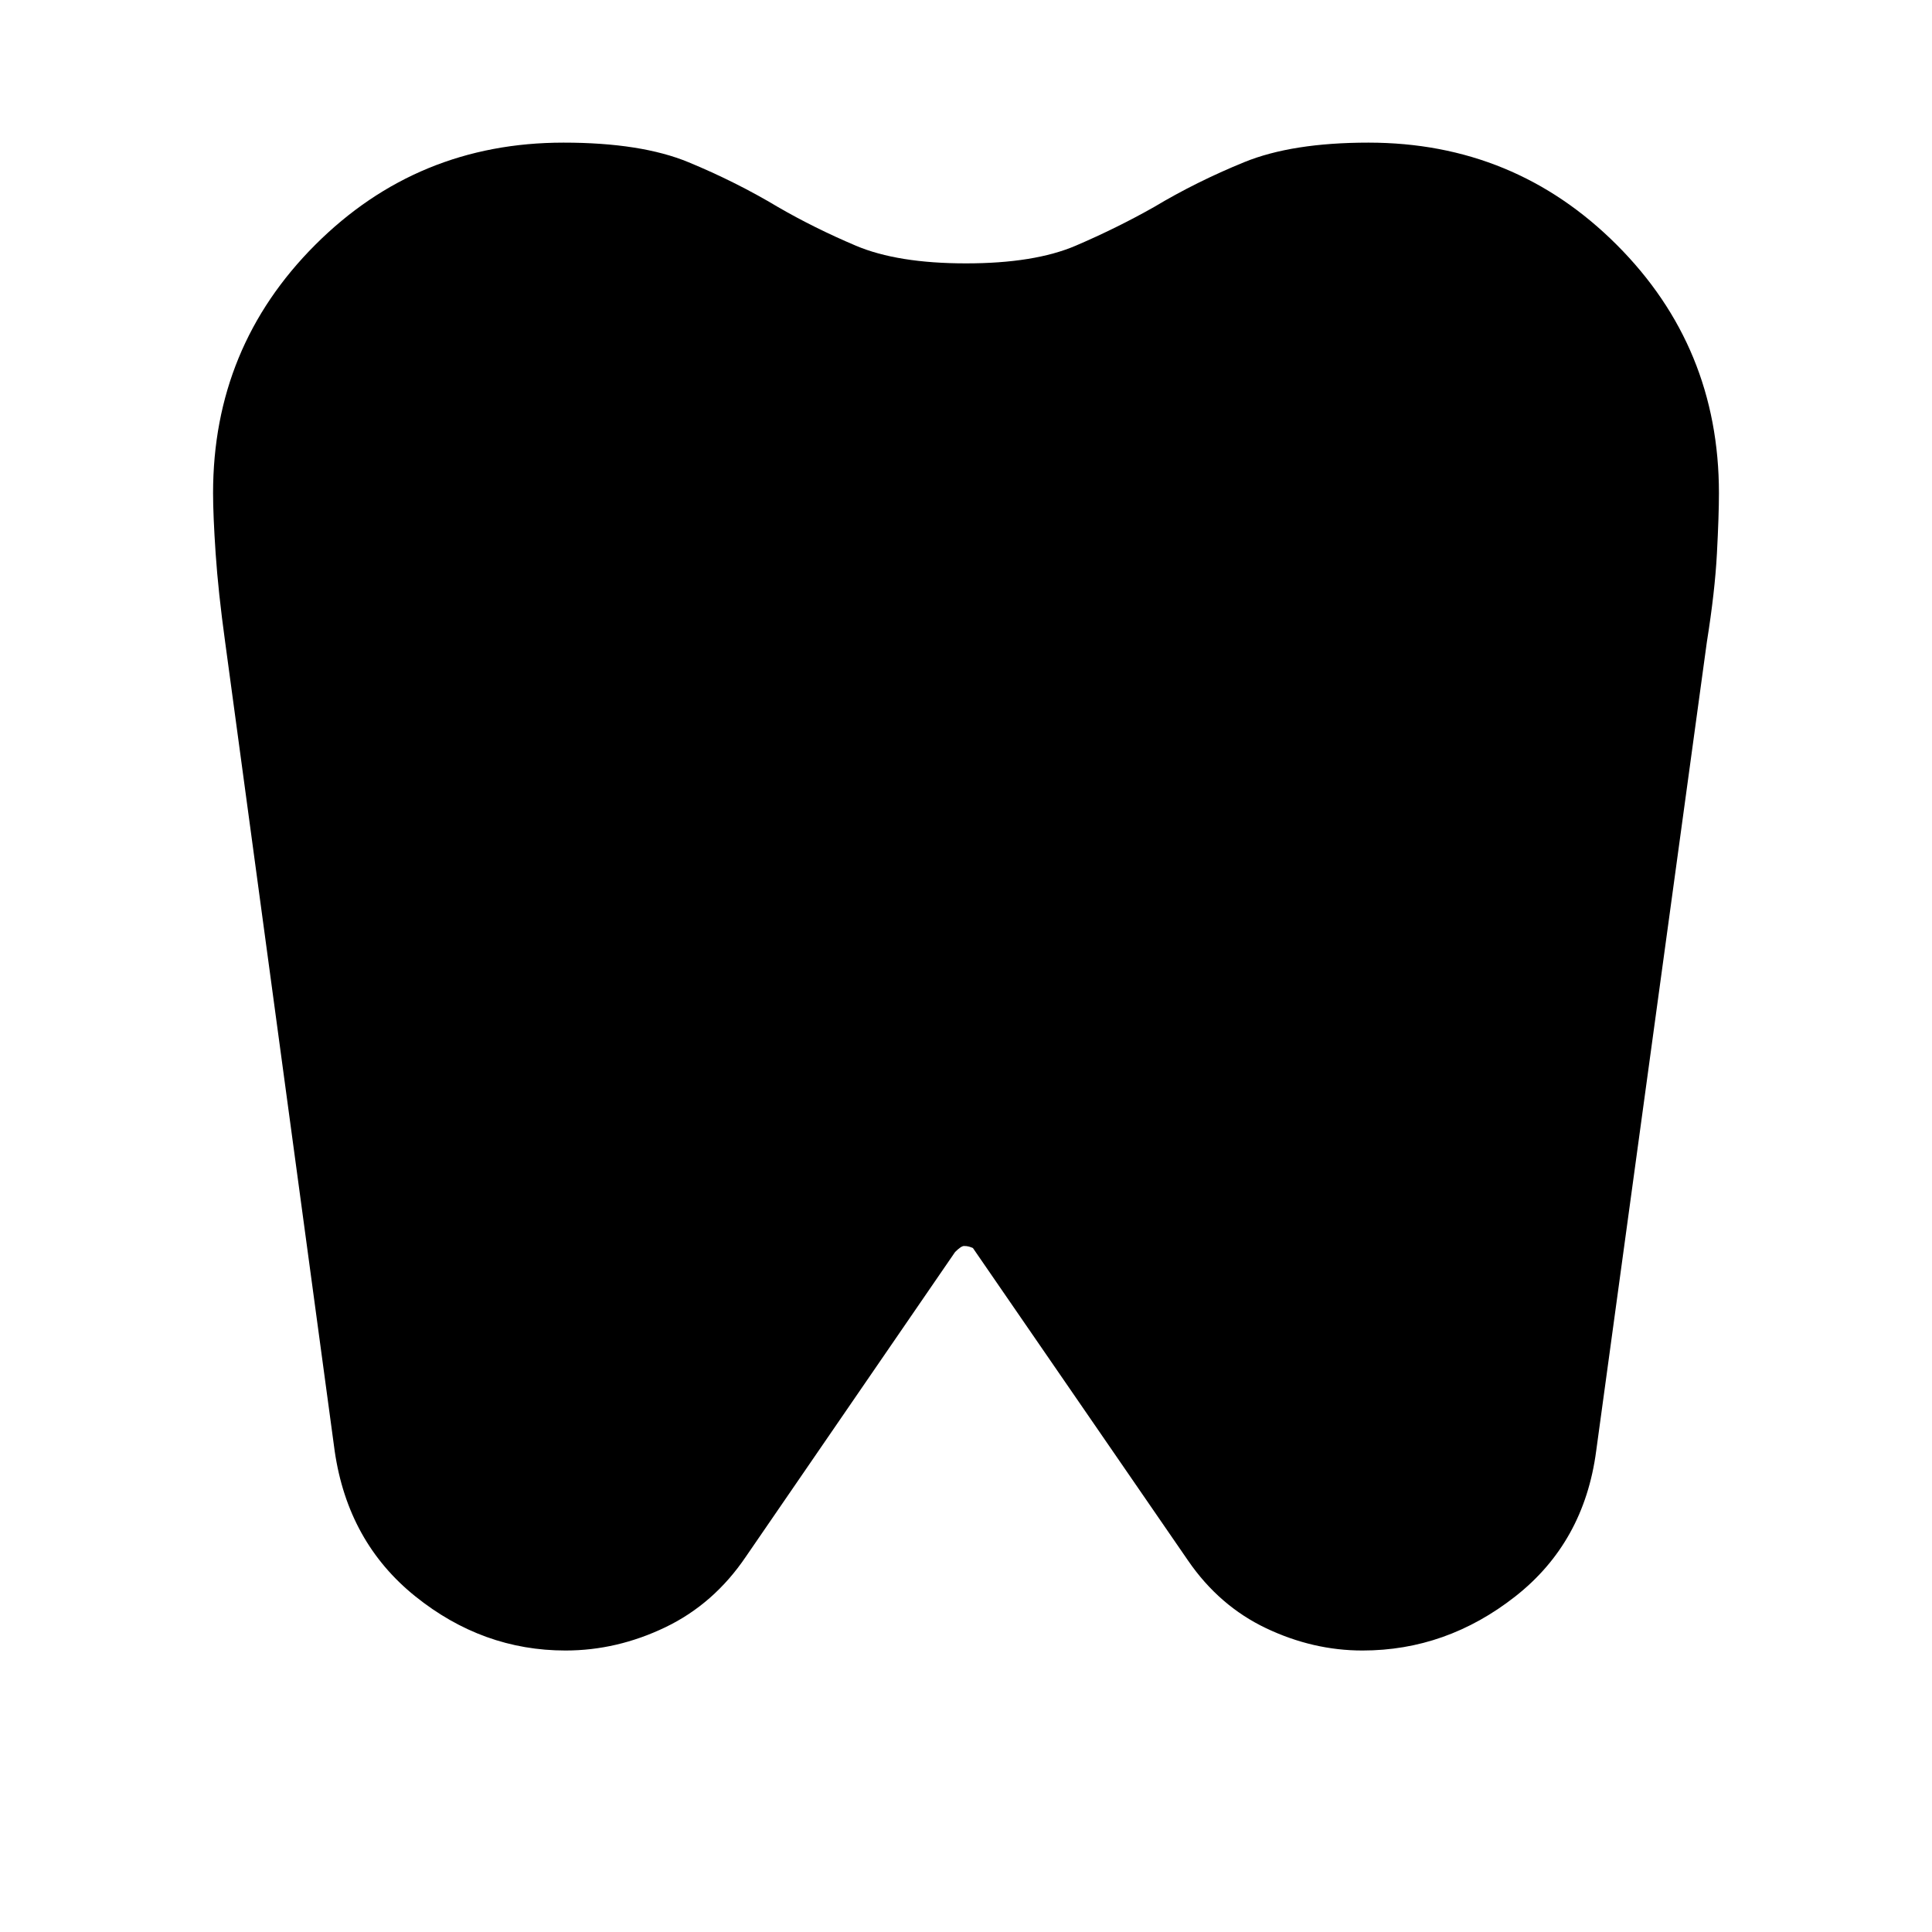 <svg xmlns="http://www.w3.org/2000/svg" height="24" viewBox="0 -960 960 960" width="24"><path d="M680-889.13q72.57 0 123.35 50.78T854.13-715q0 11-1 30t-5 44l-55 402q-6 45.43-40.22 72.28-34.21 26.85-75.91 26.85-24.57 0-47.85-11.06-23.28-11.07-38.72-33.5l-107-155.44q-1-.43-2-.72-1-.28-2.43-.28-1.43 0-4.43 3l-104 151.44q-15.87 23.43-39.94 35-24.06 11.56-49.63 11.56-41.13 0-74.63-26.91-33.5-26.92-40.07-72.22l-54.43-402q-3.44-25-4.72-44-1.28-19-1.28-30 0-72.57 50.78-123.35T280-889.13q38.57 0 62.07 9.72 23.5 9.71 44.5 22.28 18 10.43 38.71 19.22 20.72 8.78 54.72 8.78t54.5-8.78q20.5-8.79 38.93-19.22 21-12.57 44.79-22.28 23.78-9.72 61.78-9.72Z"/></svg>